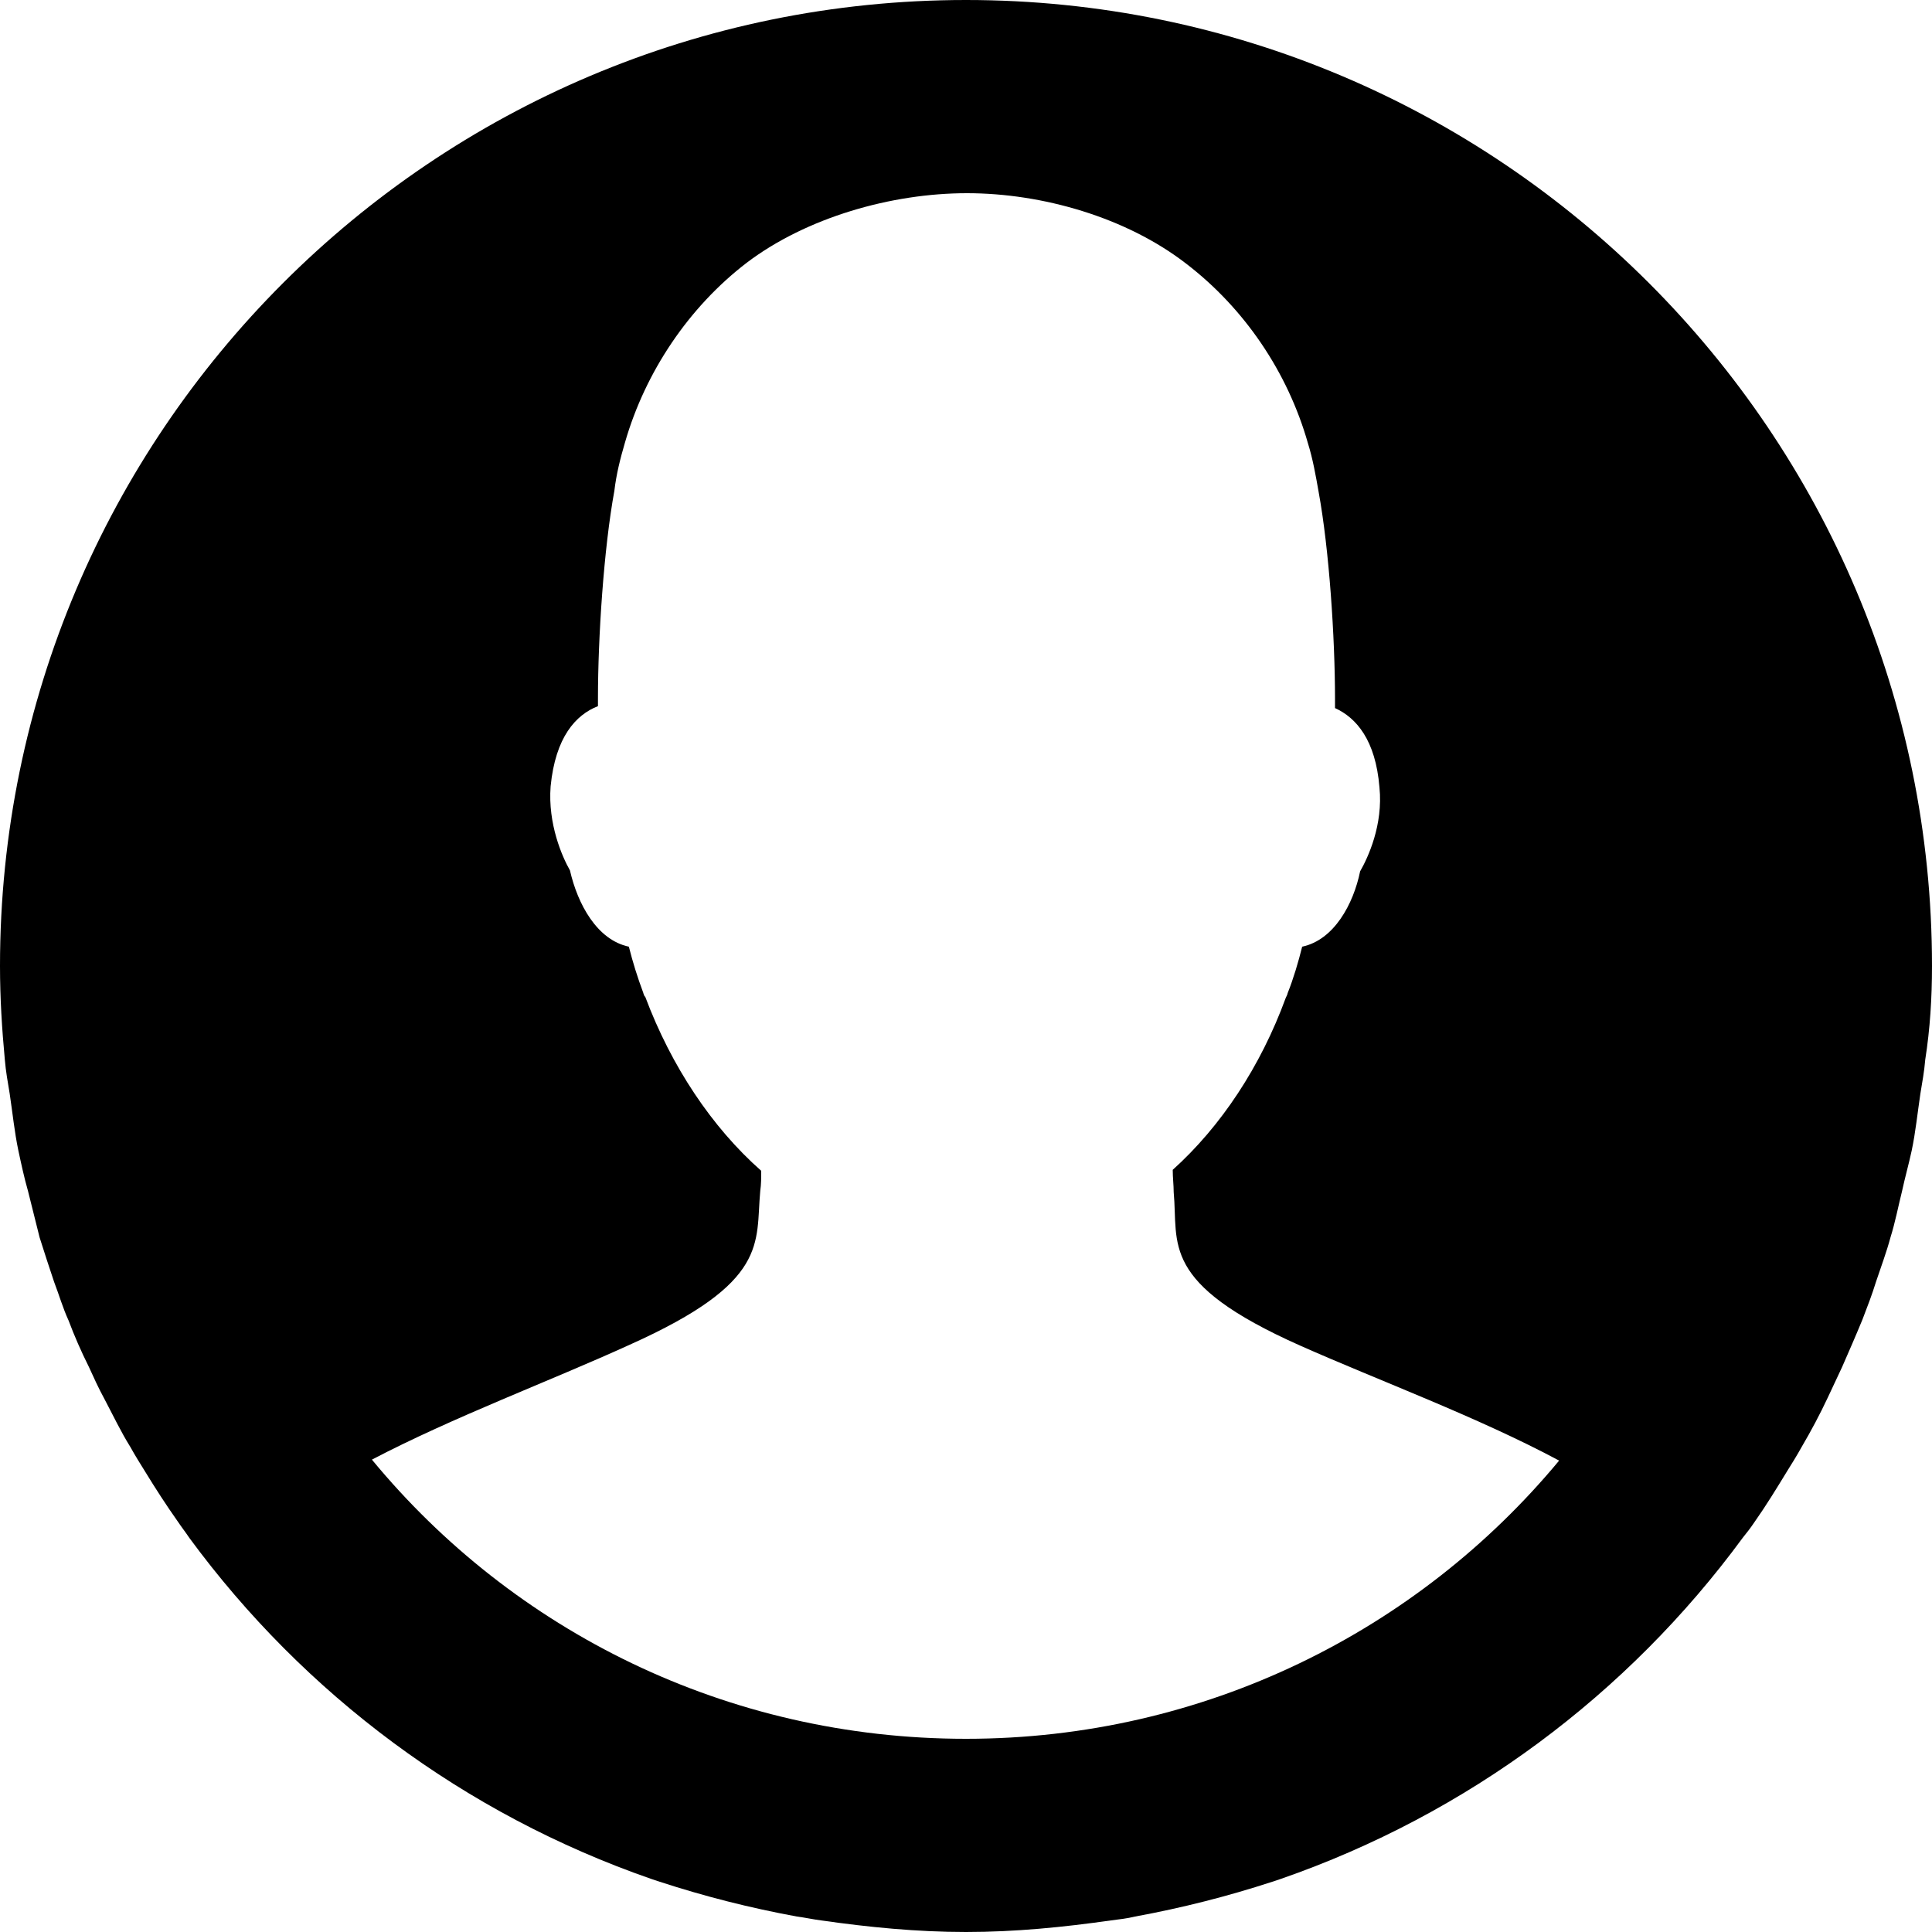<?xml version="1.0" encoding="utf-8"?>
<!-- Generator: Adobe Illustrator 17.1.0, SVG Export Plug-In . SVG Version: 6.00 Build 0)  -->
<!DOCTYPE svg PUBLIC "-//W3C//DTD SVG 1.1//EN" "http://www.w3.org/Graphics/SVG/1.1/DTD/svg11.dtd">
<svg version="1.1" id="Layer_1" xmlns="http://www.w3.org/2000/svg" xmlns:xlink="http://www.w3.org/1999/xlink" x="0px" y="0px"
	 viewBox="0 0 20 20" enable-background="new 0 0 20 20" xml:space="preserve">
<g id="user_2_">
	<g>
		<path fill-rule="evenodd" clip-rule="evenodd" d="M10,0C4.48,0,0,4.48,0,10c0,0.33,0.02,0.65,0.05,0.97
			c0.01,0.12,0.03,0.23,0.05,0.35c0.03,0.2,0.05,0.4,0.09,0.59c0.03,0.14,0.06,0.28,0.1,0.42c0.04,0.16,0.08,0.32,0.12,0.48
			c0.05,0.16,0.1,0.31,0.15,0.46c0.05,0.13,0.09,0.27,0.15,0.4c0.06,0.16,0.13,0.32,0.21,0.48c0.05,0.11,0.1,0.22,0.16,0.33
			c0.09,0.17,0.17,0.34,0.27,0.5c0.05,0.09,0.1,0.17,0.15,0.25c0.11,0.18,0.22,0.35,0.34,0.52c0.04,0.06,0.08,0.11,0.12,0.17
			c1.19,1.62,2.85,2.86,4.78,3.53c0.03,0.01,0.06,0.02,0.09,0.03c0.46,0.15,0.93,0.27,1.42,0.36c0.08,0.01,0.17,0.03,0.25,0.04
			C8.99,19.95,9.49,20,10,20s1.01-0.05,1.5-0.12c0.08-0.01,0.17-0.02,0.25-0.04c0.49-0.09,0.96-0.21,1.42-0.36
			c0.03-0.01,0.06-0.02,0.09-0.03c1.93-0.67,3.59-1.91,4.78-3.53c0.04-0.05,0.08-0.1,0.12-0.16c0.12-0.17,0.23-0.35,0.34-0.53
			c0.05-0.08,0.1-0.16,0.15-0.25c0.1-0.17,0.19-0.34,0.27-0.51c0.05-0.11,0.1-0.21,0.15-0.32c0.07-0.16,0.14-0.32,0.21-0.49
			c0.05-0.13,0.1-0.26,0.14-0.39c0.05-0.15,0.11-0.31,0.15-0.46c0.05-0.16,0.08-0.32,0.12-0.48c0.03-0.14,0.07-0.28,0.1-0.42
			c0.04-0.19,0.06-0.39,0.09-0.59c0.02-0.12,0.04-0.23,0.05-0.35C19.98,10.65,20,10.33,20,10C20,4.48,15.52,0,10,0z M10,18L10,18
			c-2.48,0-4.69-1.12-6.15-2.89c0.84-0.44,1.86-0.82,2.67-1.19c1.45-0.65,1.3-1.05,1.35-1.59c0.01-0.07,0.01-0.14,0.01-0.21
			c-0.51-0.45-0.93-1.08-1.2-1.8l-0.01-0.01c0-0.01-0.01-0.02-0.01-0.03c-0.06-0.16-0.11-0.32-0.15-0.48
			C6.18,9.73,5.98,9.36,5.9,9.01c-0.08-0.14-0.23-0.48-0.2-0.87C5.75,7.63,5.96,7.4,6.19,7.31c0-0.03,0-0.05,0-0.08
			c0-0.63,0.06-1.55,0.17-2.15c0.02-0.17,0.06-0.33,0.11-0.5c0.21-0.73,0.66-1.4,1.26-1.86C8.35,2.25,9.23,2,10.01,2
			c0.78,0,1.65,0.25,2.27,0.73c0.6,0.46,1.05,1.12,1.26,1.86c0.05,0.16,0.08,0.33,0.11,0.5c0.11,0.6,0.17,1.51,0.17,2.15
			c0,0.03,0,0.06,0,0.09c0.22,0.1,0.42,0.33,0.46,0.82c0.04,0.39-0.12,0.73-0.2,0.87c-0.07,0.34-0.27,0.71-0.6,0.78
			c-0.04,0.16-0.09,0.33-0.15,0.48c0,0.01-0.02,0.05-0.02,0.05c-0.26,0.71-0.67,1.33-1.17,1.78c0,0.08,0.01,0.16,0.01,0.23
			c0.05,0.54-0.15,0.94,1.31,1.59c0.81,0.36,1.84,0.74,2.68,1.19C14.68,16.88,12.47,18,10,18z"/>
	</g>
</g>
</svg>
